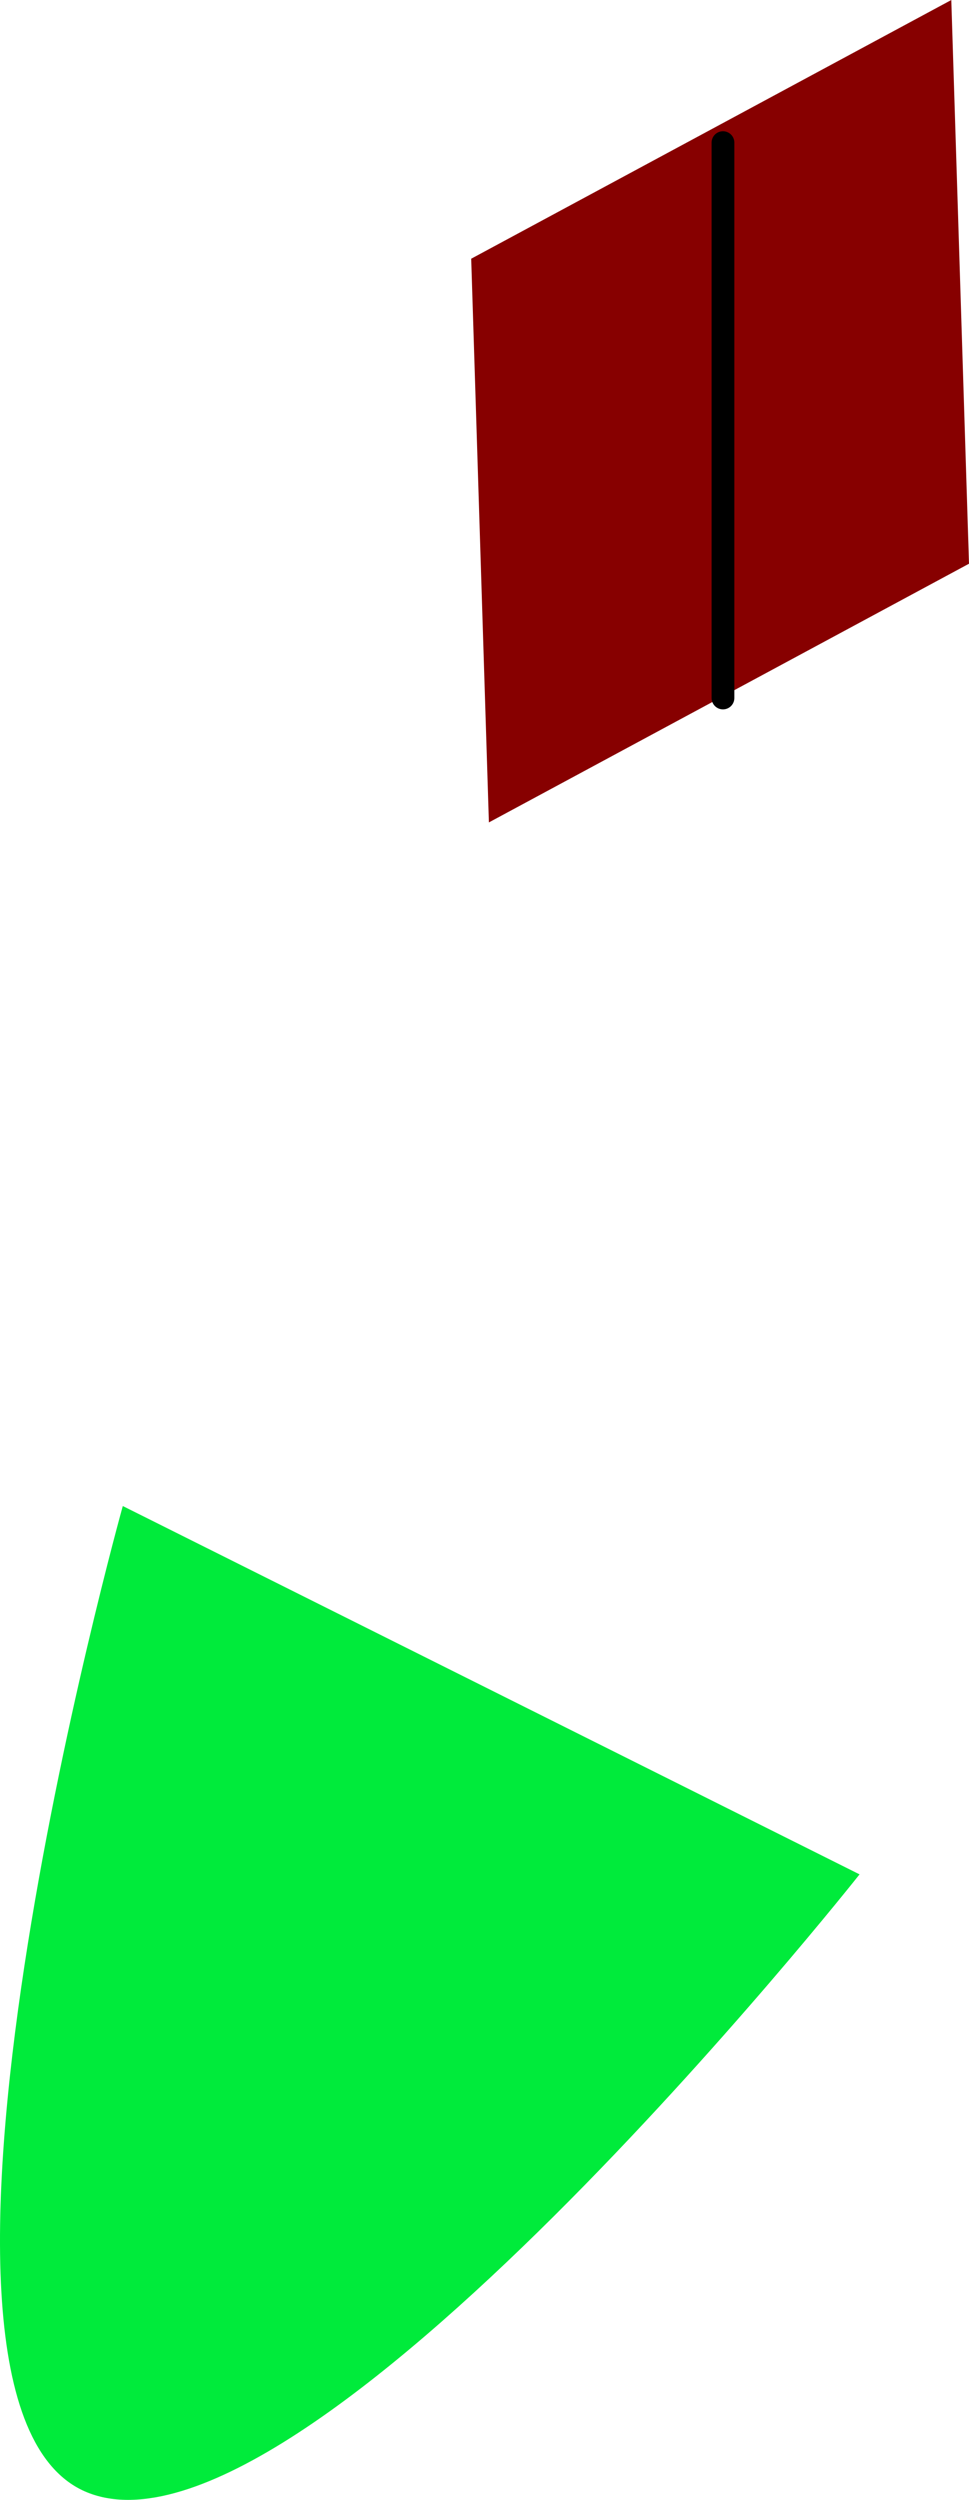 <svg version="1.1" xmlns="http://www.w3.org/2000/svg" xmlns:xlink="http://www.w3.org/1999/xlink" width="106.463" height="274.575" viewBox="0,0,106.463,274.575"><g transform="translate(-46.993,-55.185)"><g data-paper-data="{&quot;isPaintingLayer&quot;:true}" fill-rule="nonzero" stroke-linejoin="miter" stroke-miterlimit="10" stroke-dasharray="" stroke-dashoffset="0" style="mix-blend-mode: normal"><path d="M60.485,220.601l80.946,40.457c0,0 -61.288,77.523 -84.883,67.87c-23.595,-9.653 3.937,-108.327 3.937,-108.327z" data-paper-data="{&quot;index&quot;:null}" fill="#00eb3b" stroke="none" stroke-width="0" stroke-linecap="butt"/><path d="M153.456,117.101l-52.748,28.415l-1.945,-61.915l52.748,-28.415z" data-paper-data="{&quot;index&quot;:null}" fill="#870000" stroke="none" stroke-width="0" stroke-linecap="butt"/><path d="M126.425,70.851v61" fill="none" stroke="#000000" stroke-width="2.5" stroke-linecap="round"/></g></g></svg>